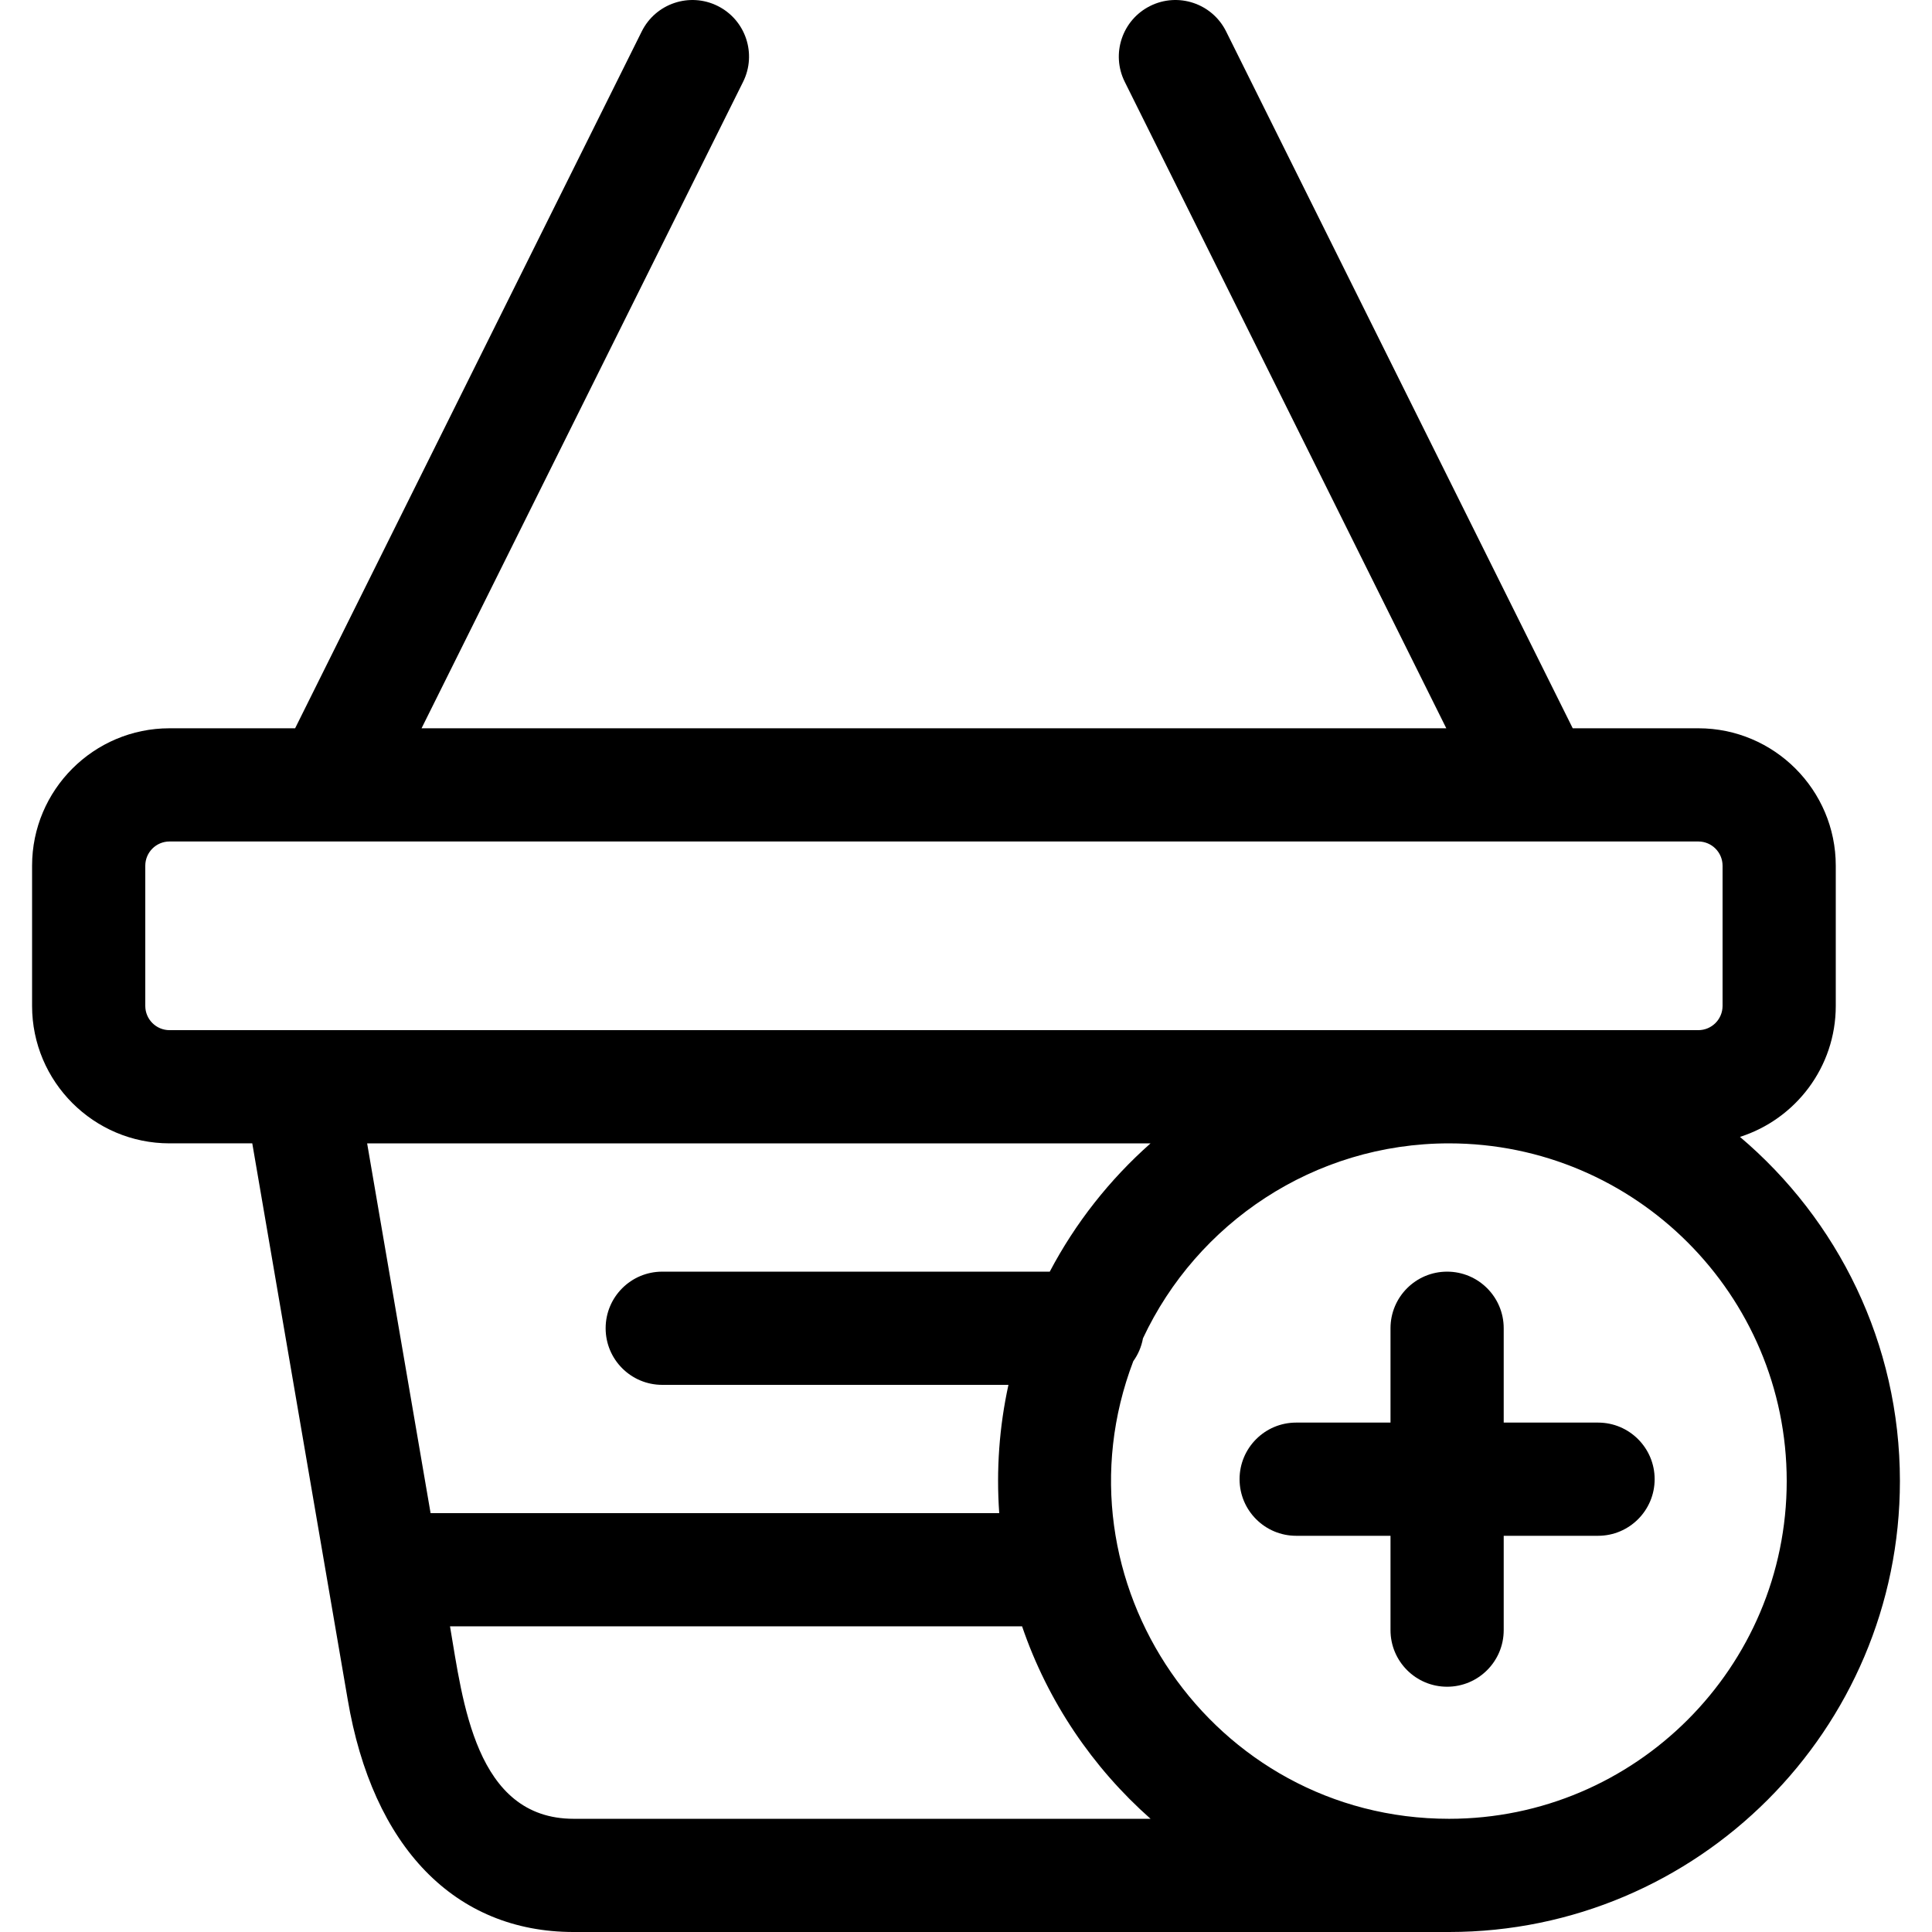 <svg id="Capa_1" enable-background="new 0 0 512.004 512.004" height="512" viewBox="0 0 512.004 512.004" width="512" xmlns="http://www.w3.org/2000/svg"><g><path d="m461.113 301.291c14.706-4.685 25.389-18.47 25.389-34.708v-37.159c0-20.083-16.338-36.42-36.42-36.42h-33.288l-91.862-184.68c-3.689-7.417-12.693-10.441-20.11-6.75-7.417 3.689-10.439 12.693-6.75 20.11l85.216 171.32h-271.572l85.216-171.32c3.689-7.417.667-16.421-6.75-20.11-7.417-3.69-16.421-.667-20.11 6.75l-91.862 184.68h-33.288c-20.083 0-36.42 16.338-36.42 36.42v37.159c0 20.083 16.338 36.42 36.42 36.42h21.934l25.274 147.292c6.605 39.217 28.438 61.709 59.901 61.709h231.97c65.893 0 119.5-53.607 119.5-119.5.001-36.528-16.479-69.275-42.388-91.213zm-422.611-34.708v-37.159c0-3.54 2.88-6.42 6.42-6.42h405.159c3.54 0 6.42 2.88 6.42 6.42v37.159c0 3.54-2.88 6.42-6.42 6.42-23.428 0-381.745 0-405.159 0-3.54.001-6.42-2.879-6.42-6.42zm266.41 36.421c-10.833 9.584-19.918 21.098-26.713 34h-102.697c-8.284 0-15 6.716-15 15s6.716 15 15 15h91.748c-2.425 11.114-3.256 22.47-2.442 34h-150.697l-16.816-98zm-152.88 179c-26.12 0-29.393-31.296-32.774-51h151.608c6.777 19.86 18.649 37.378 34.046 51zm231.97 0c-62.63 0-105.875-62.984-83.669-121.27 1.271-1.77 2.165-3.824 2.567-6.054 14.28-30.497 45.262-51.675 81.102-51.675 49.351 0 89.5 40.149 89.5 89.5s-40.149 89.499-89.5 89.499z"/><path d="m423.502 377.004h-25v-25c0-8.284-6.716-15-15-15s-15 6.716-15 15v25h-25c-8.284 0-15 6.716-15 15s6.716 15 15 15h25v25c0 8.284 6.716 15 15 15s15-6.716 15-15v-25h25c8.284 0 15-6.716 15-15s-6.716-15-15-15z"/></g></svg>